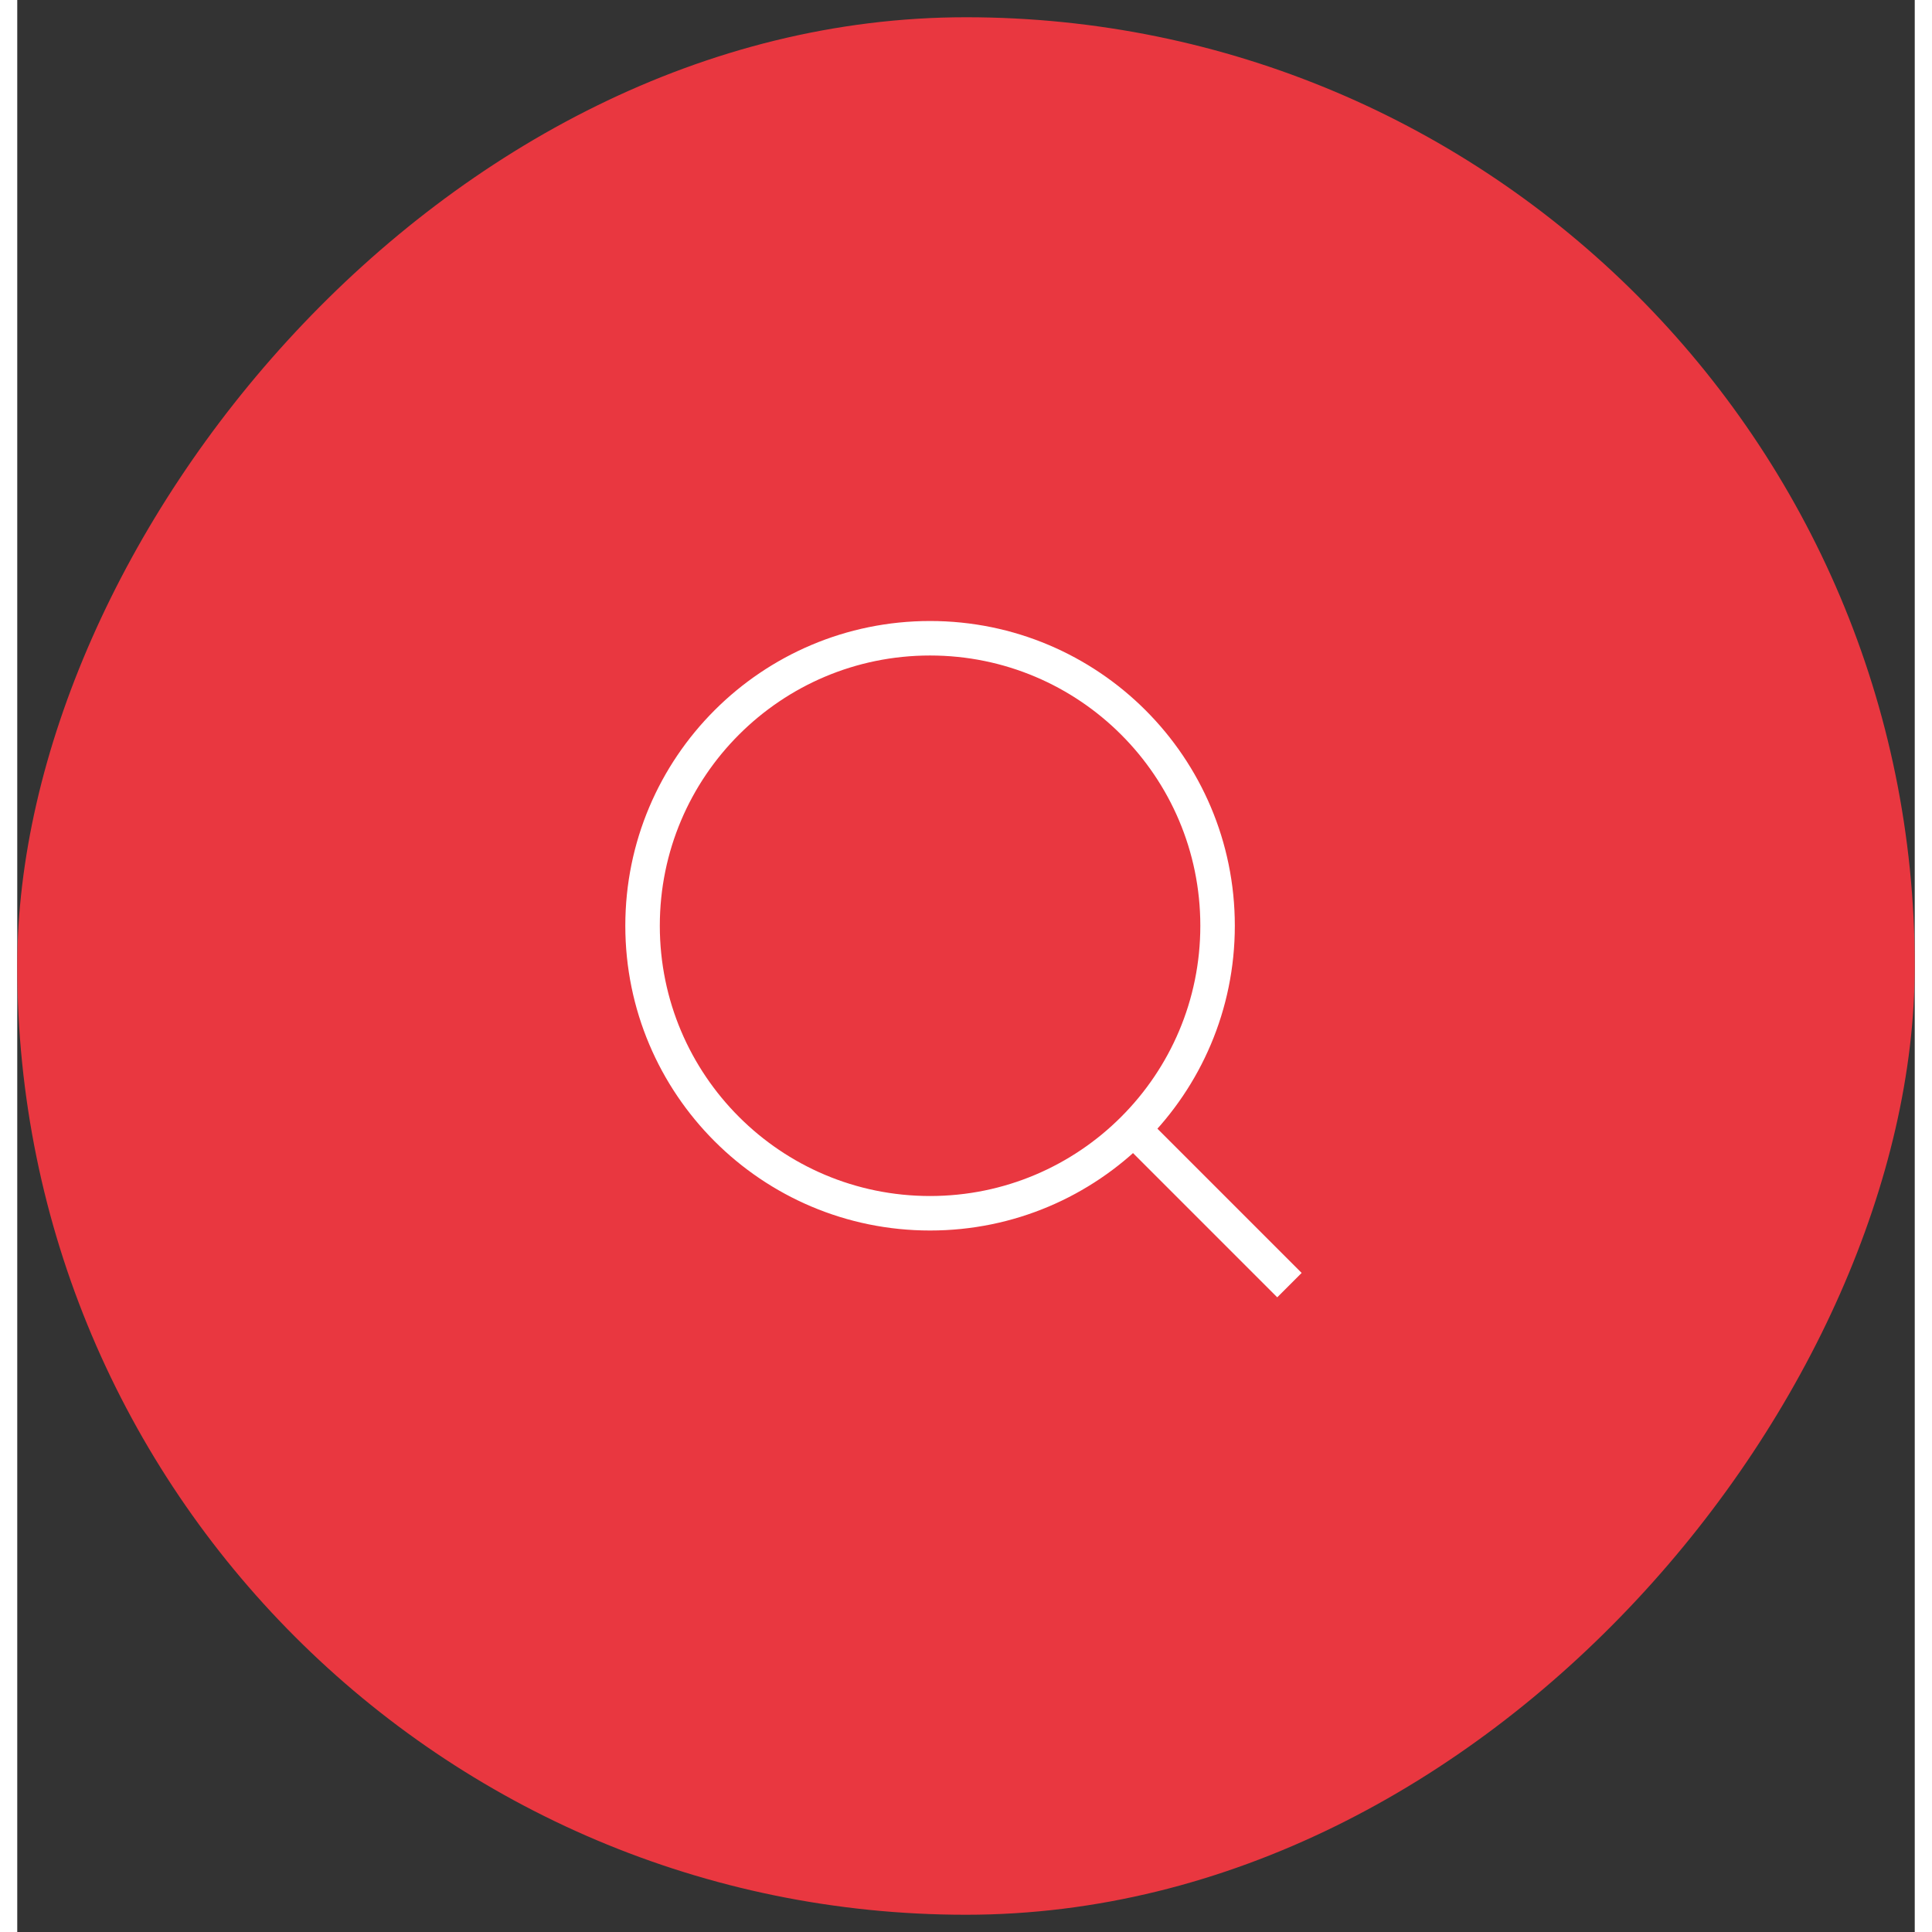 <svg width="46" height="46" viewBox="0 0 55 56" fill="none" xmlns="http://www.w3.org/2000/svg">
<rect x="0" y="0" width="55" height="56" fill="#333333" stroke="none"/>
<rect width="55" height="55" rx="27.5" transform="matrix(-1 0 0 1 55 0.5)" fill="#E93740"/>
<path d="M26.458 35.167C31.061 35.167 34.792 31.436 34.792 26.833C34.792 22.231 31.061 18.5 26.458 18.5C21.856 18.5 18.125 22.231 18.125 26.833C18.125 31.436 21.856 35.167 26.458 35.167Z" stroke="white" strokeWidth="2" strokeLinecap="round" strokeLinejoin="round"/>
<path d="M36.875 37.25L32.344 32.719" stroke="white" strokeWidth="2" strokeLinecap="round" strokeLinejoin="round"/>
</svg>
